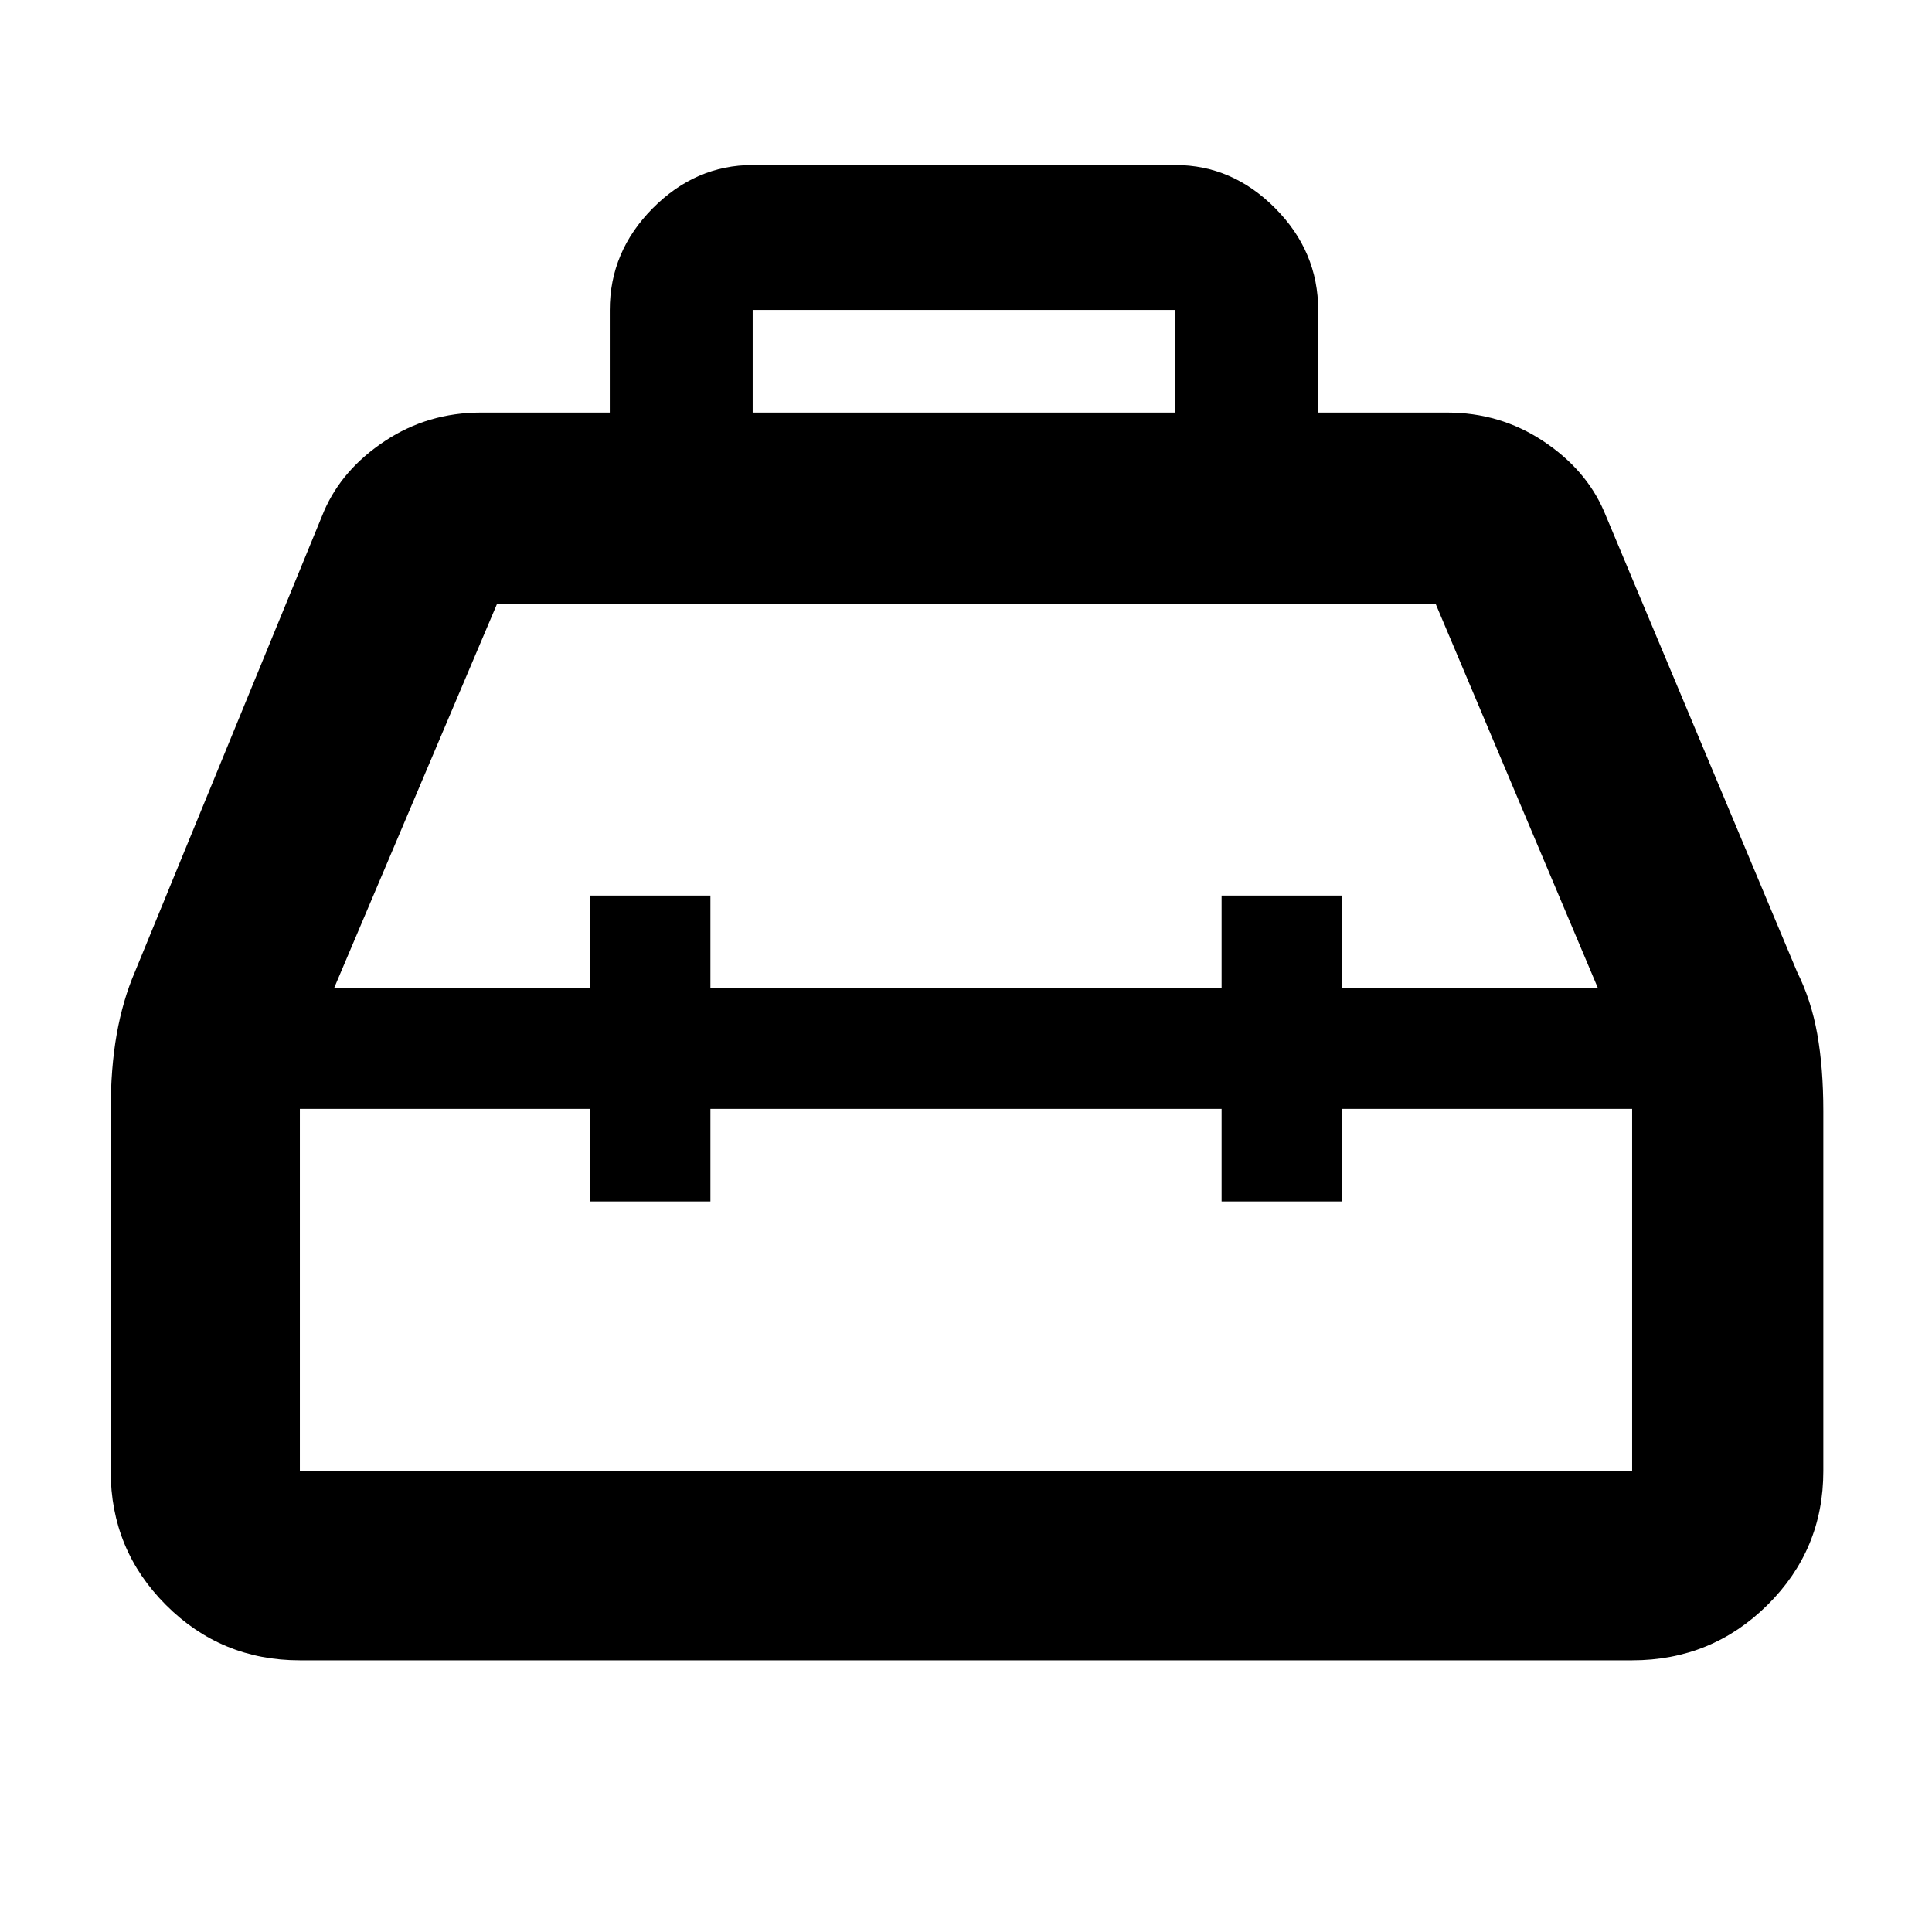 <svg xmlns="http://www.w3.org/2000/svg" height="48" viewBox="0 -960 960 960" width="48"><path d="M303-755v-50.904Q303-835 324.325-856.5 345.65-878 374-878h210q28.35 0 49.675 21.5Q655-835 655-805.904V-755h64q26.333 0 47.667 14.094Q788-726.812 797-706l96 229q7 14 10 30.833 3 16.834 3 38.167v179q0 39.05-27.769 66.525Q850.463-135 811-135H149q-39.05 0-66.525-27.475Q55-189.95 55-229v-179q0-21.333 3-38.167Q61-463 67-477l94-229q9-20.812 30.333-34.906Q212.667-755 239-755h64Zm71 0h210v-51H374v51Zm-81 286v-46h60v46h254v-46h60v46h127l-80.649-191H247l-81 191h127Zm0 60H149v180h662v-180H667v46h-60v-46H353v46h-60v-46Zm187-30Zm0-30Zm0 60Z"/></svg>